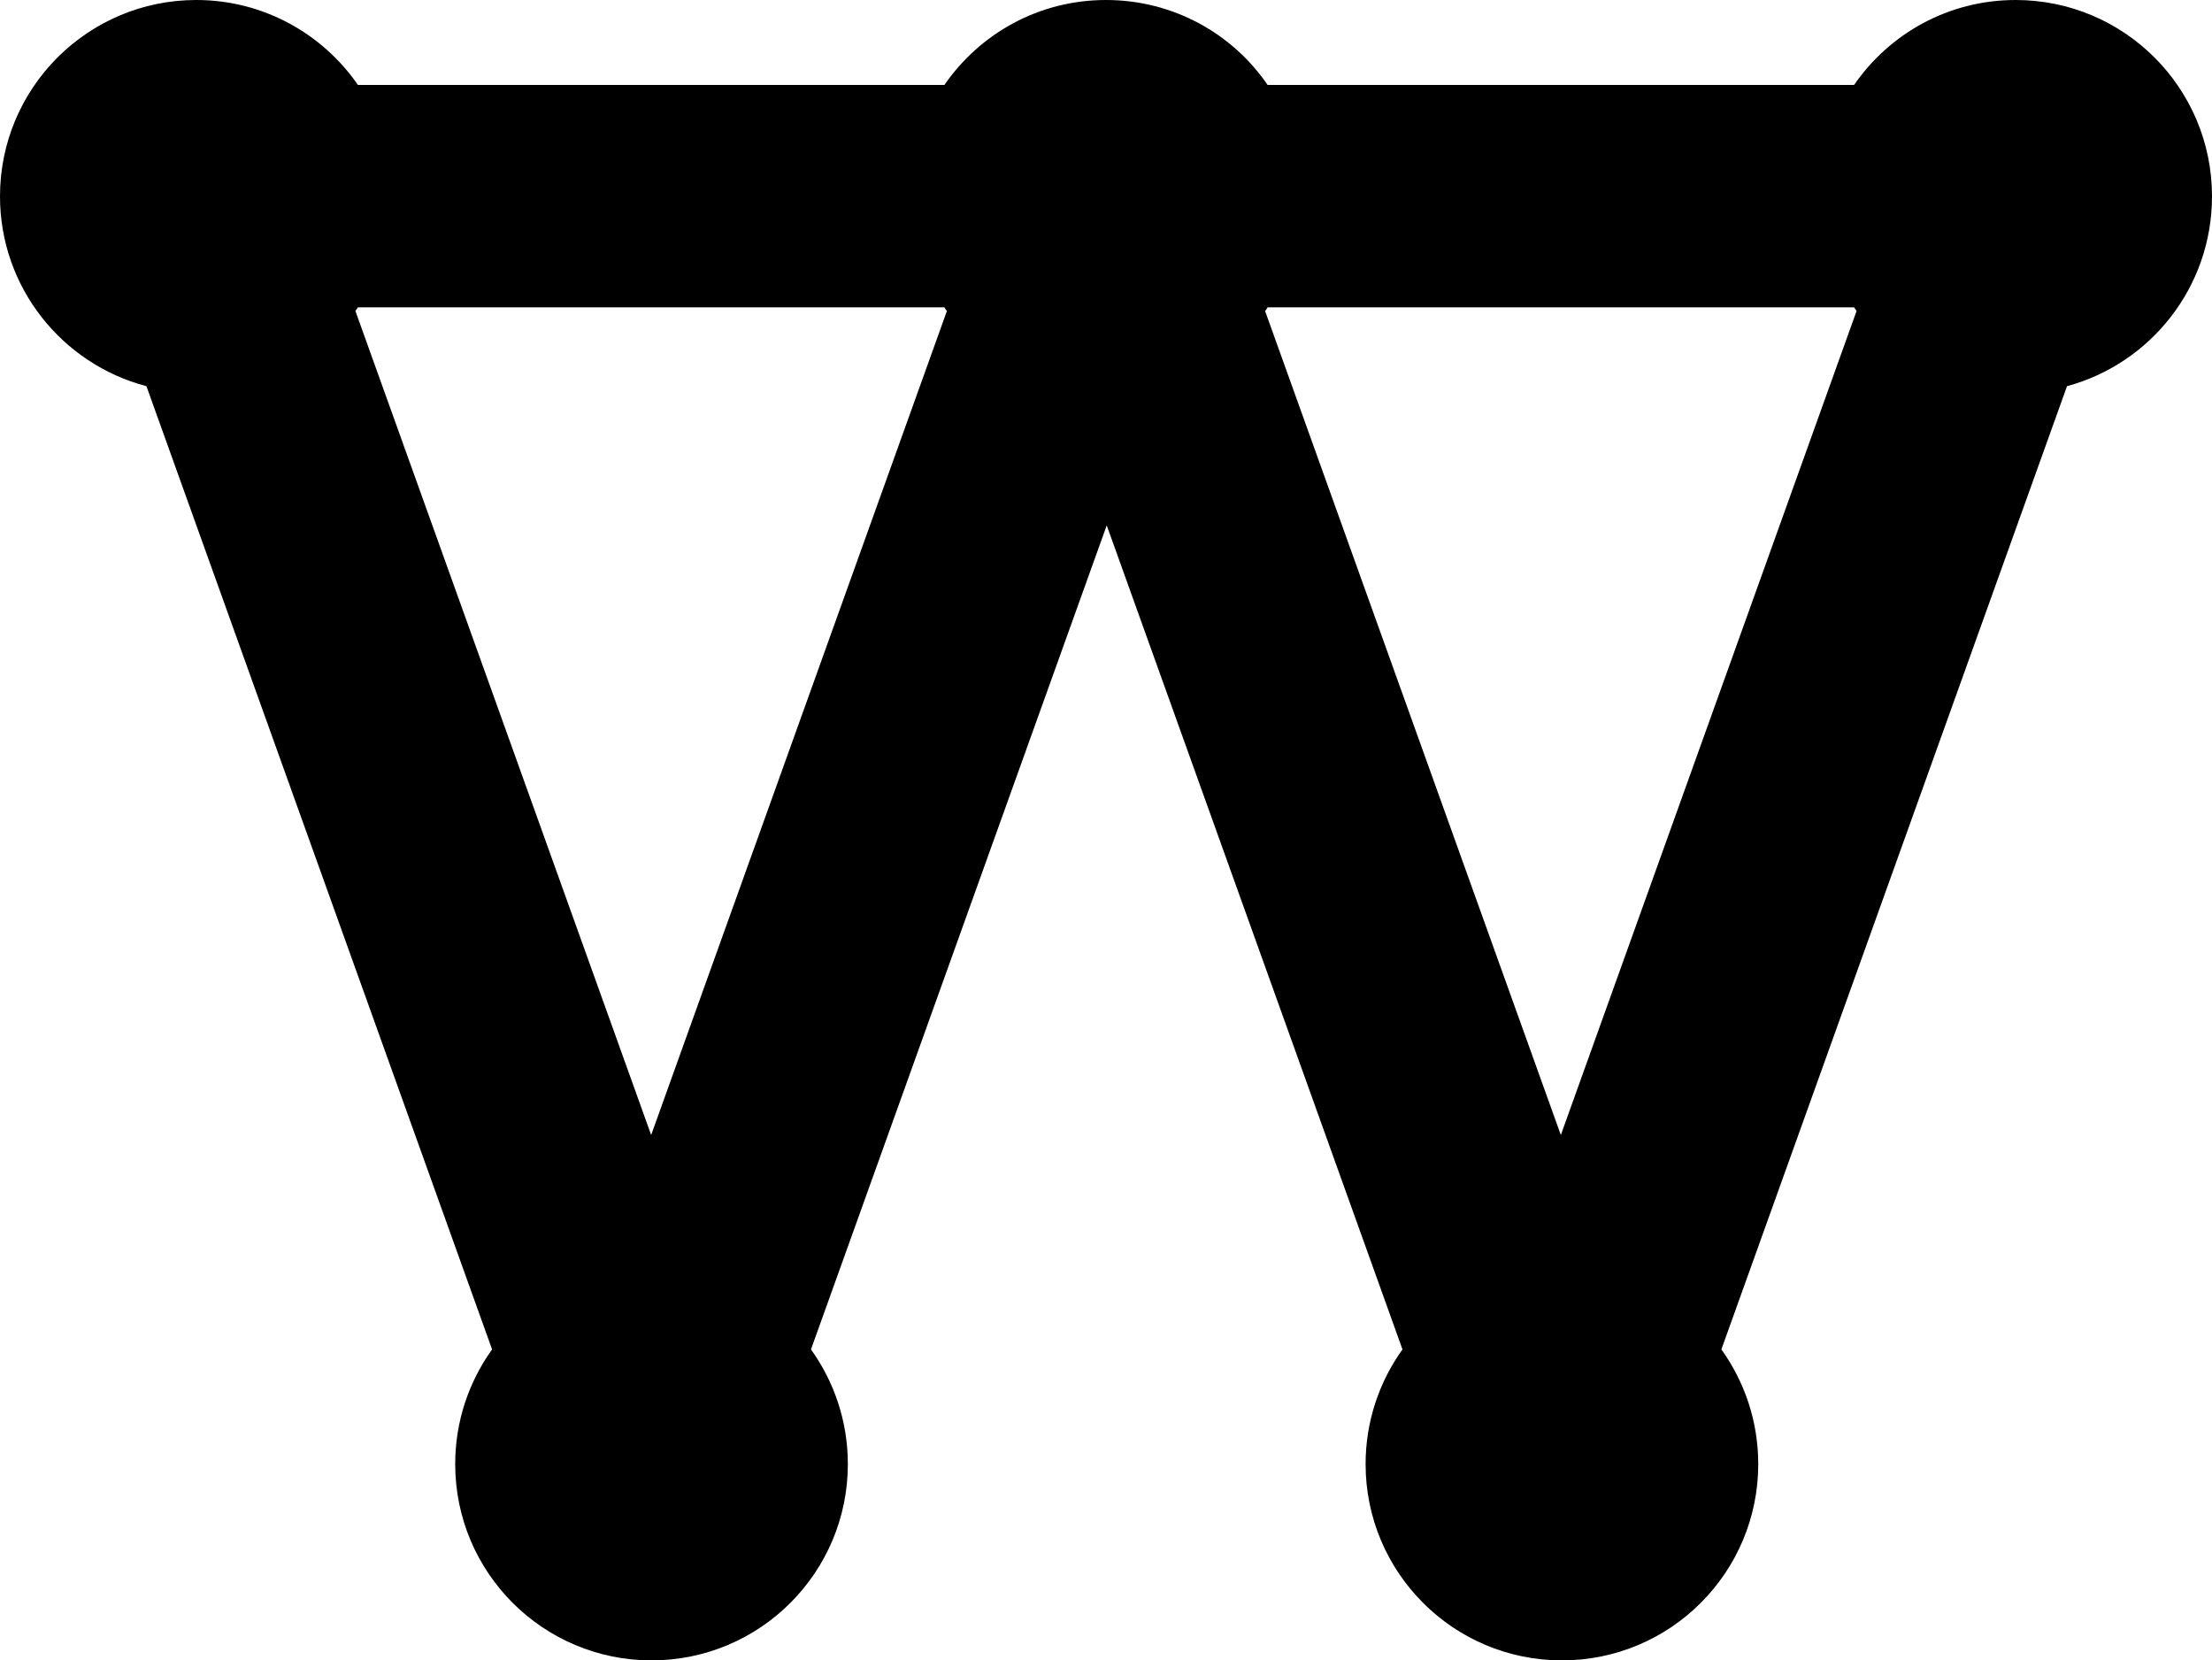 <svg xmlns="http://www.w3.org/2000/svg" width="611.8" viewBox="0 0 611.8 459.1" height="459.1" xml:space="preserve"><path d="M611.8 54.3c0-30-24.3-54.3-54.3-54.3-18.6 0-34.9 9.3-44.7 23.5H350.6C340.9 9.3 324.5 0 305.9 0S271 9.3 261.2 23.5H99C89.2 9.3 72.8 0 54.3 0 24.3 0 0 24.3 0 54.3c0 25.2 17.2 46.4 40.5 52.5l95.6 266.4c-6.4 8.9-10.2 19.9-10.2 31.7 0 30 24.3 54.3 54.3 54.3 30 0 54.3-24.3 54.3-54.3 0-11.8-3.8-22.8-10.2-31.7l81.8-227.9 81.8 227.9c-6.4 8.9-10.2 19.9-10.2 31.7 0 30 24.3 54.3 54.3 54.3 30 0 54.3-24.3 54.3-54.3 0-11.8-3.8-22.8-10.2-31.7l95.6-266.4c23-6.2 40.1-27.3 40.1-52.5M99 85h162.2c.2.3.4.7.7 1l-81.8 227.9L98.3 86c.2-.3.5-.7.7-1m251.6 0h162.2c.2.3.5.7.7 1l-81.8 227.9L349.9 86c.3-.3.5-.7.7-1"></path></svg>